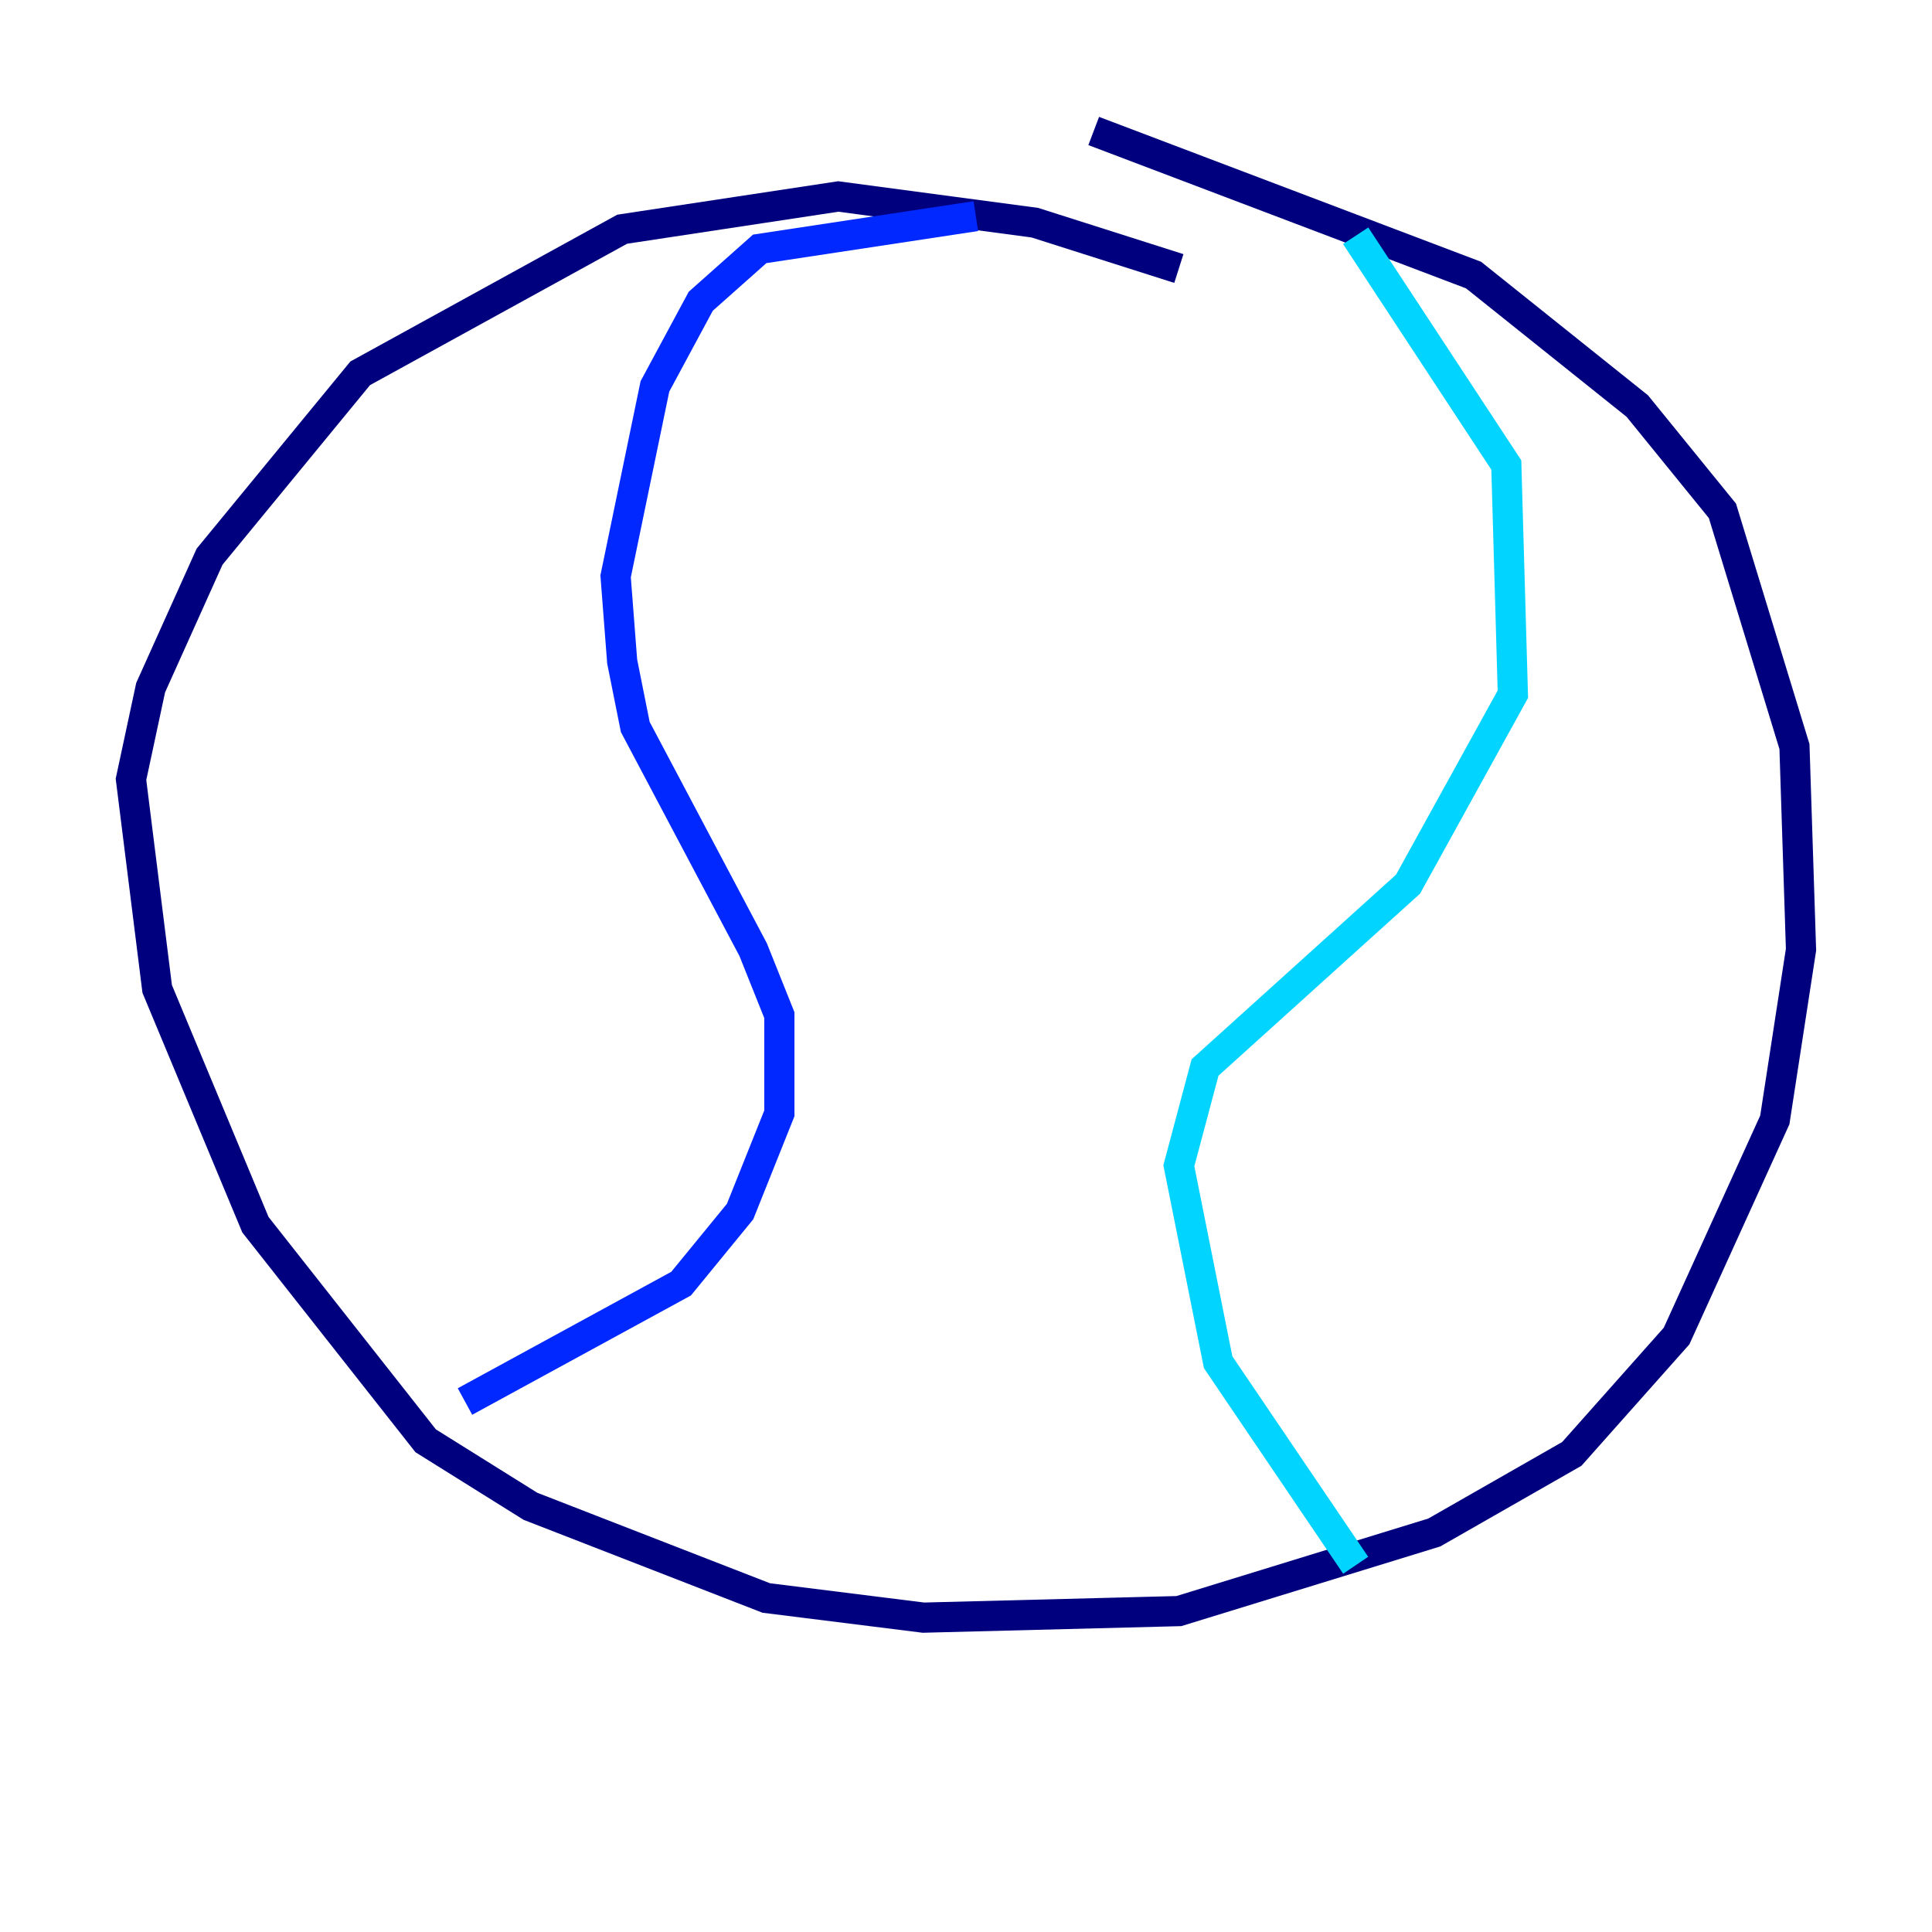 <?xml version="1.0" encoding="utf-8" ?>
<svg baseProfile="tiny" height="128" version="1.2" viewBox="0,0,128,128" width="128" xmlns="http://www.w3.org/2000/svg" xmlns:ev="http://www.w3.org/2001/xml-events" xmlns:xlink="http://www.w3.org/1999/xlink"><defs /><polyline fill="none" points="78.102,17.79 68.556,14.752 55.539,13.017 41.22,15.186 23.864,24.732 13.885,36.881 9.98,45.559 8.678,51.634 10.414,65.519 16.922,81.139 28.203,95.458 35.146,99.797 50.766,105.871 61.18,107.173 78.102,106.739 95.024,101.532 104.136,96.325 111.078,88.515 117.586,74.197 119.322,62.915 118.888,49.464 114.115,33.844 108.475,26.902 97.627,18.224 72.461,8.678" stroke="#00007f" stroke-width="2" /><polyline fill="none" points="64.651,14.319 50.332,16.488 46.427,19.959 43.39,25.6 40.786,38.183 41.22,43.824 42.088,48.163 49.898,62.915 51.634,67.254 51.634,73.763 49.031,80.271 45.125,85.044 30.807,92.854" stroke="#0028ff" stroke-width="2" /><polyline fill="none" points="89.817,15.62 99.797,30.807 100.231,45.993 93.288,58.576 79.837,70.725 78.102,77.234 80.705,90.251 89.817,103.702" stroke="#00d4ff" stroke-width="2" /><polyline fill="none" points="29.939,86.346 29.939,86.346" stroke="#7cff79" stroke-width="2" /><polyline fill="none" points="39.051,79.403 39.051,79.403" stroke="#ffe500" stroke-width="2" /><polyline fill="none" points="47.295,71.593 47.295,71.593" stroke="#ff4600" stroke-width="2" /><polyline fill="none" points="45.993,57.709 45.993,57.709" stroke="#7f0000" stroke-width="2" /></svg>